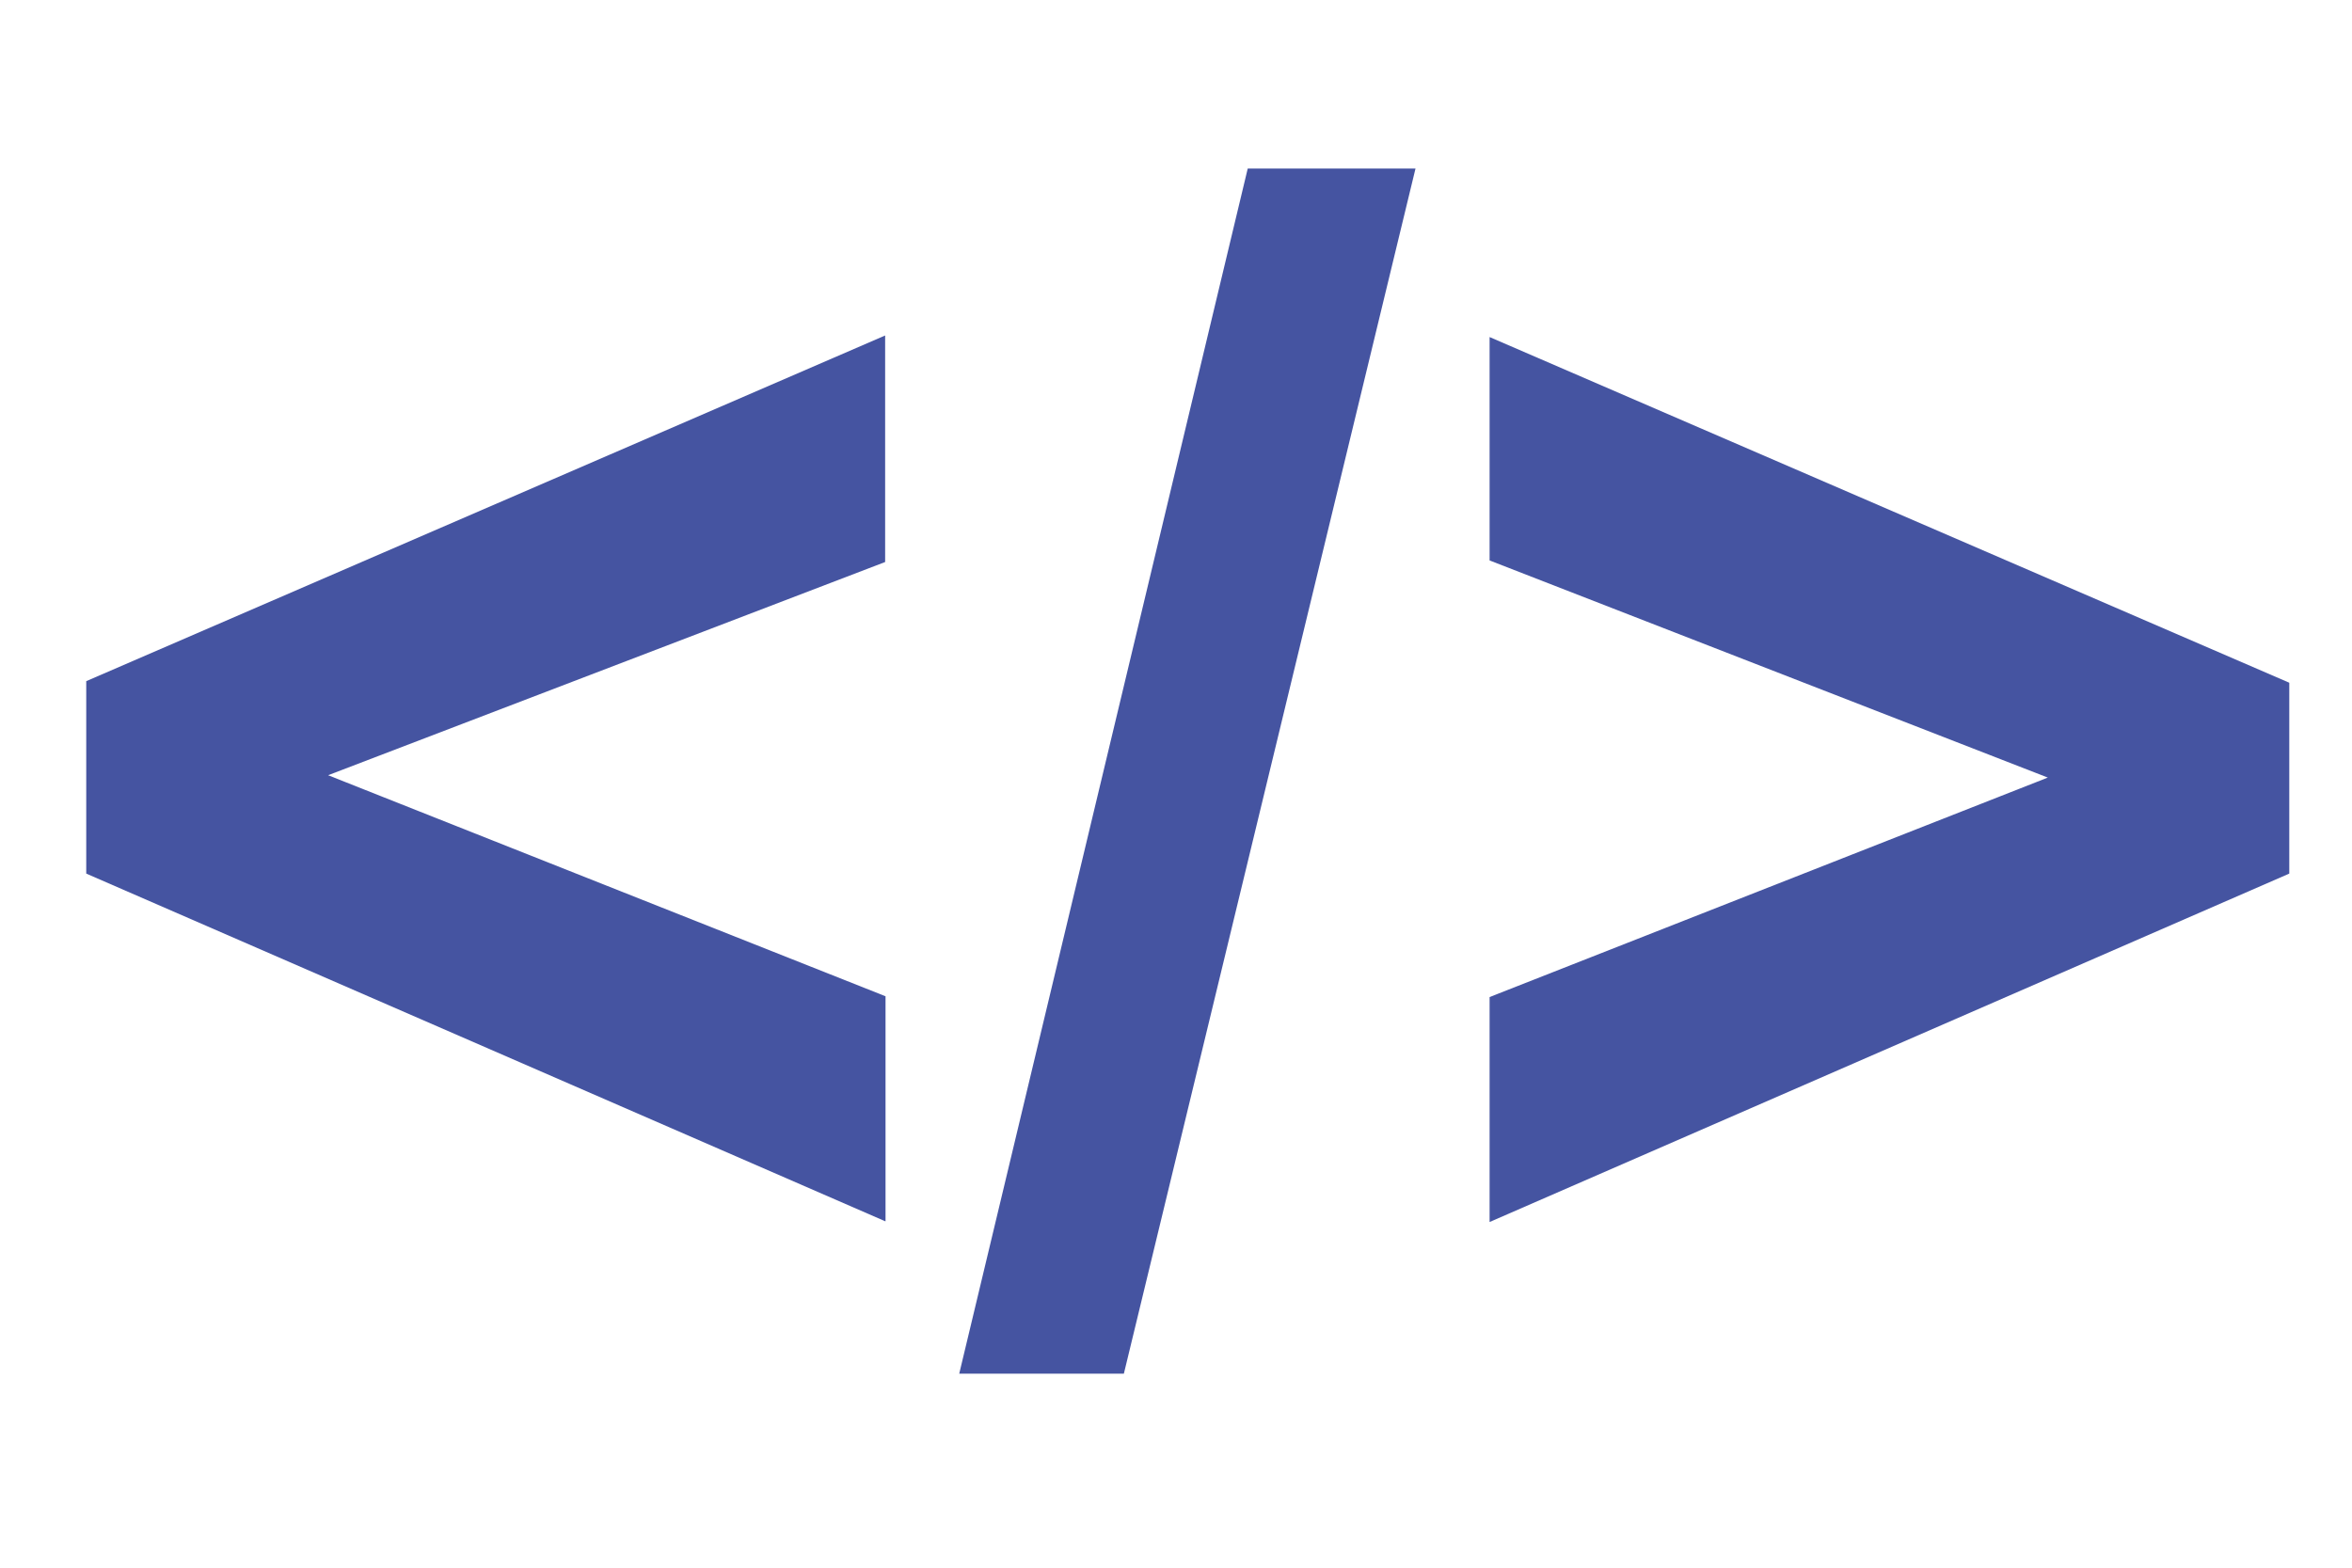 <?xml version="1.0" encoding="utf-8"?>
<!-- Generator: Adobe Illustrator 26.0.3, SVG Export Plug-In . SVG Version: 6.00 Build 0)  -->
<svg version="1.1" id="レイヤー_1" xmlns="http://www.w3.org/2000/svg" xmlns:xlink="http://www.w3.org/1999/xlink" x="0px"
	 y="0px" viewBox="0 0 600 400" style="enable-background:new 0 0 600 400;" xml:space="preserve">
<style type="text/css">
	.st0{fill:#4554A1;}
</style>
<g>
	<path class="st0" d="M225.8,311.6L22,222.9v-49.1l203.8-88.2v57.8L83.7,197.8l142.2,56.4V311.6z"/>
	<path class="st0" d="M244.7,350.5L318.3,43h42.8l-74.4,307.5H244.7z"/>
	<path class="st0" d="M380,311.8v-57.4l142.4-56L380,143V86l204,88.2v48.7L380,311.8z"/>
</g>
</svg>
